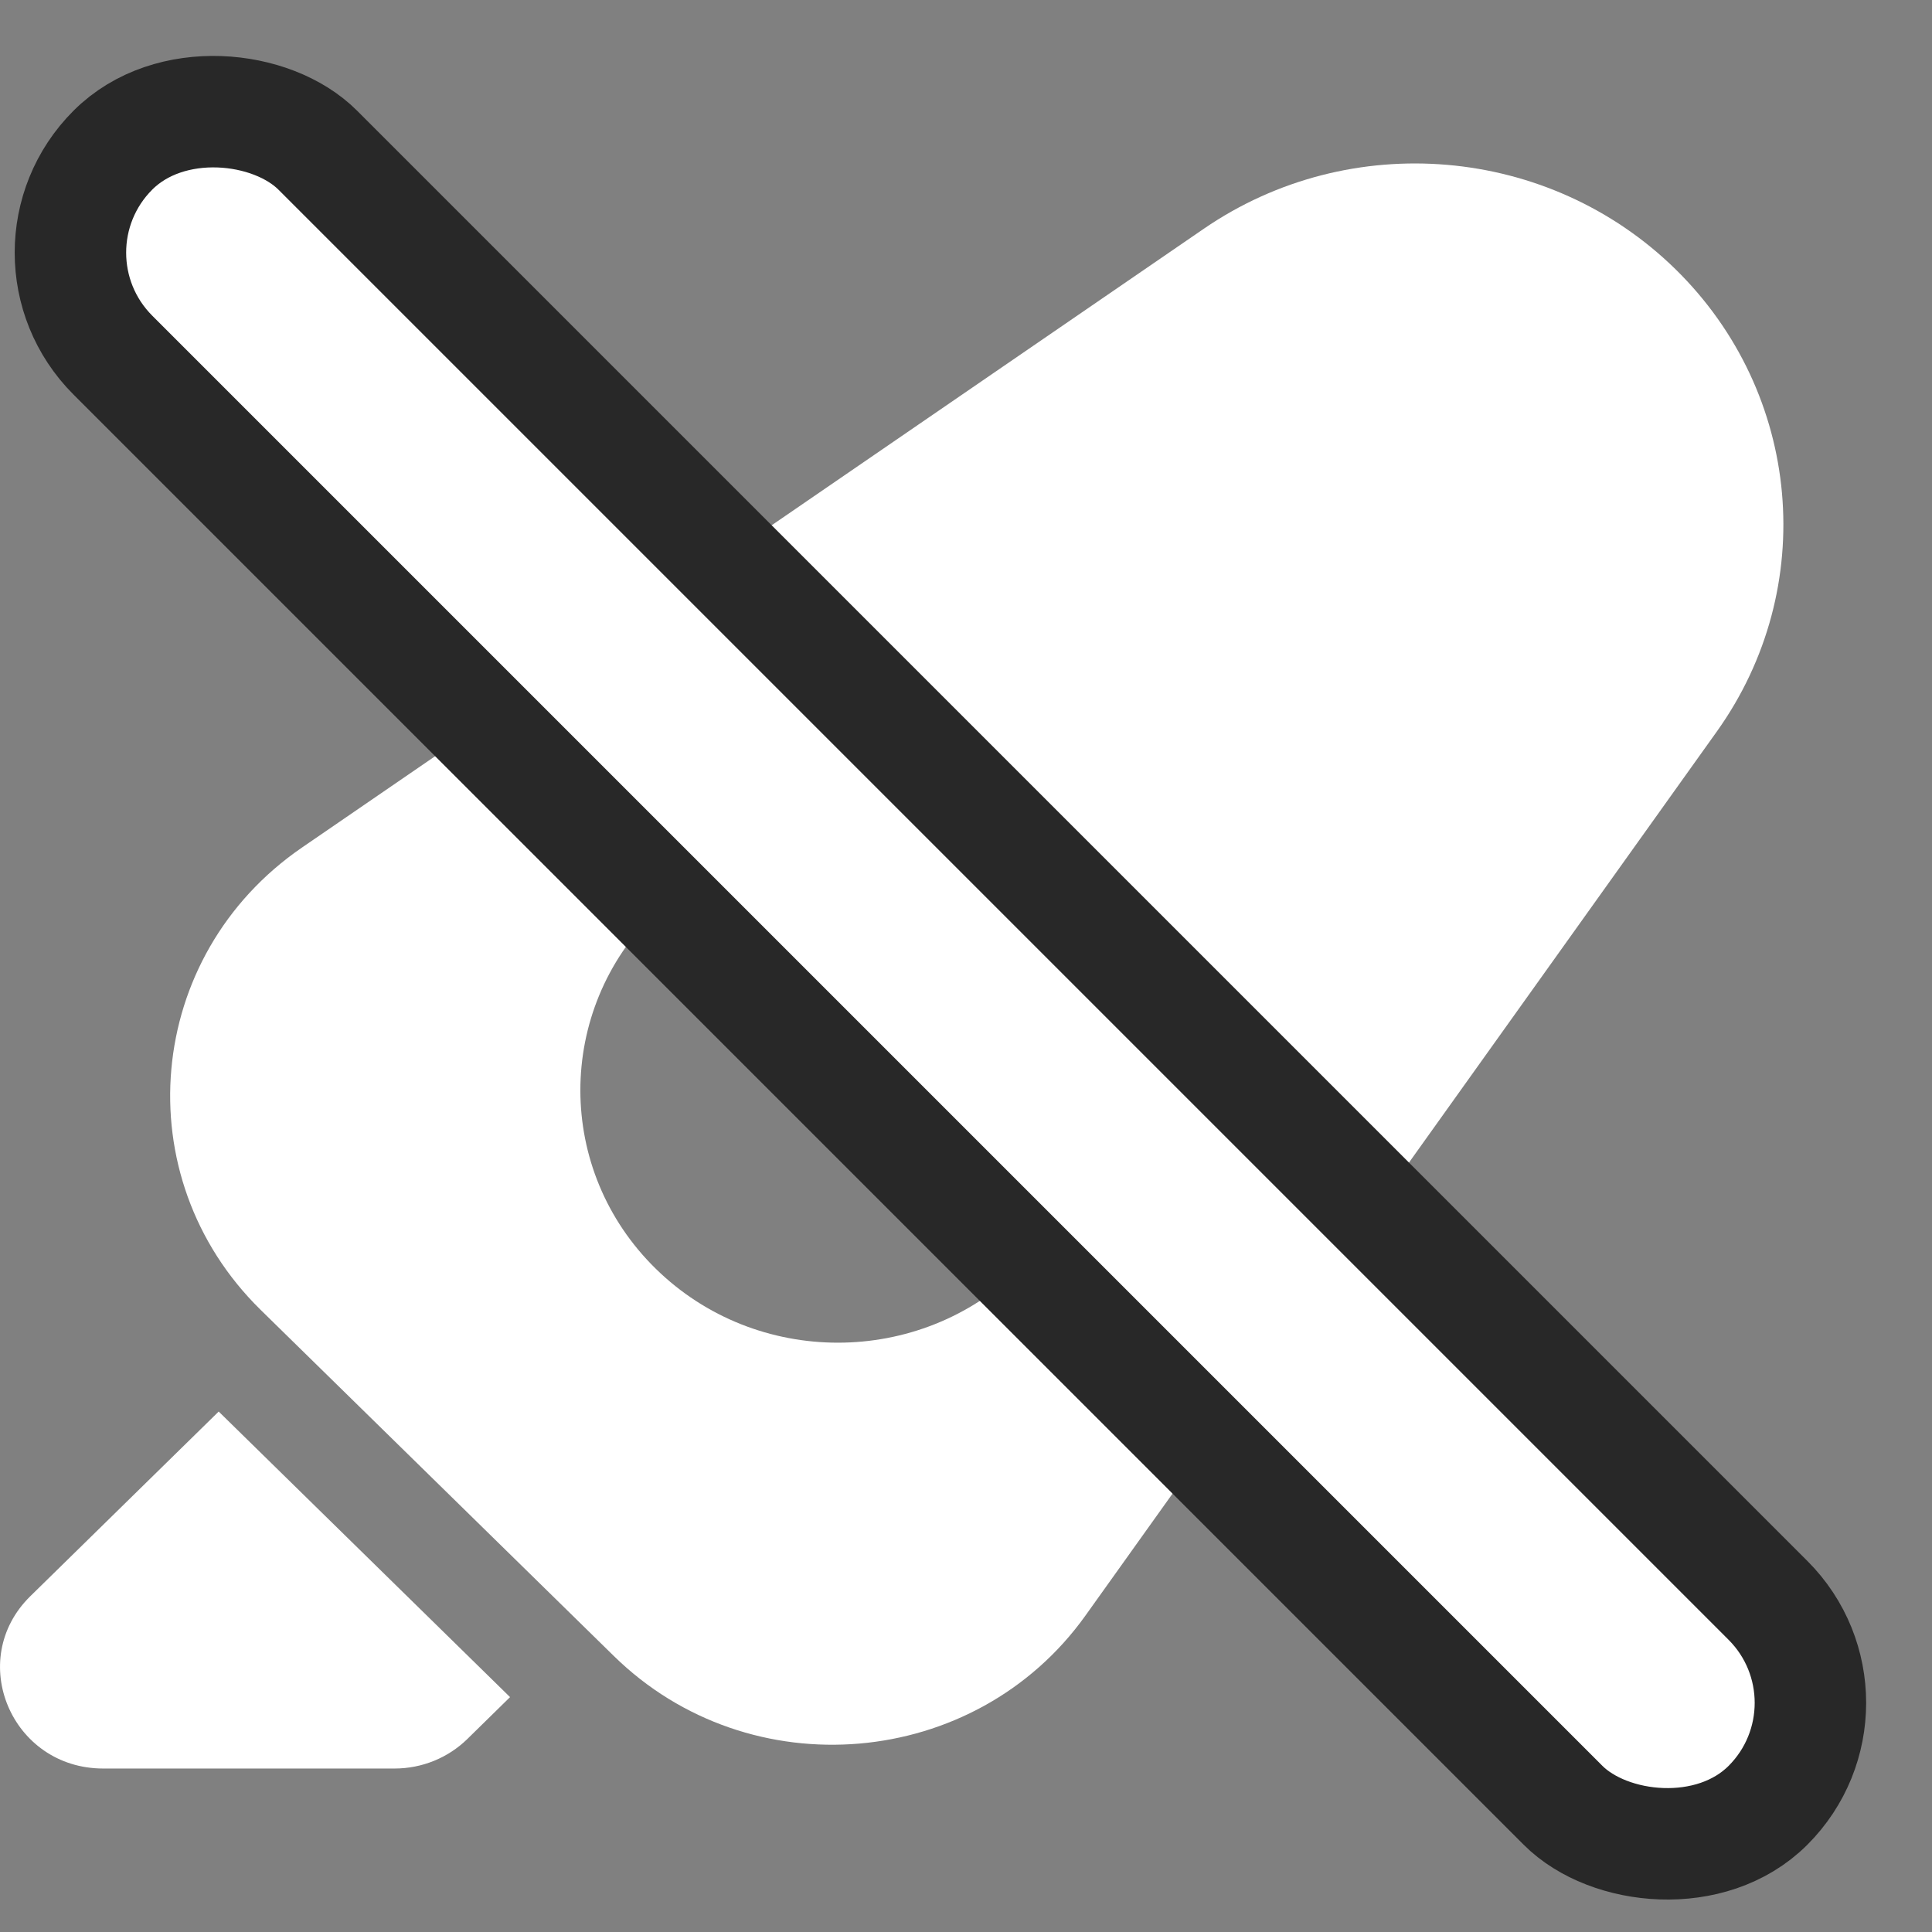 <svg width="26" height="26" viewBox="0 0 26 26" fill="none" xmlns="http://www.w3.org/2000/svg">
<rect x="0" y="0" width="26" height="26" fill="#808080" stroke="none"/>
<g id="Frame 888">
<g id="Union">
<path fill-rule="evenodd" clip-rule="evenodd" d="M16.201 3.078C18.171 1.726 20.847 1.956 22.548 3.623C24.249 5.29 24.483 7.914 23.104 9.845L14.608 21.741C13.125 23.818 10.089 24.078 8.261 22.286L3.508 17.628C1.68 15.835 1.945 12.859 4.064 11.406L16.201 3.078ZM13.726 17.074C12.373 18.401 10.178 18.401 8.825 17.074C7.472 15.748 7.472 13.597 8.825 12.27C10.178 10.944 12.373 10.944 13.726 12.27C15.079 13.597 15.079 15.748 13.726 17.074Z" fill="white"/>
<path d="M6.864 22.839L2.943 18.996L0.409 21.48C-0.464 22.336 0.154 23.8 1.389 23.8L5.31 23.8C5.678 23.8 6.03 23.657 6.29 23.402L6.864 22.839Z" fill="white"/>
</g>
<rect id="Rectangle 648" x="0.14" y="3.4" width="3.9" height="31.5" rx="1.95" transform="rotate(-45 0.14 3.4)" fill="white" stroke="#282828" stroke-width="1.5"/>
</g>
</svg>
